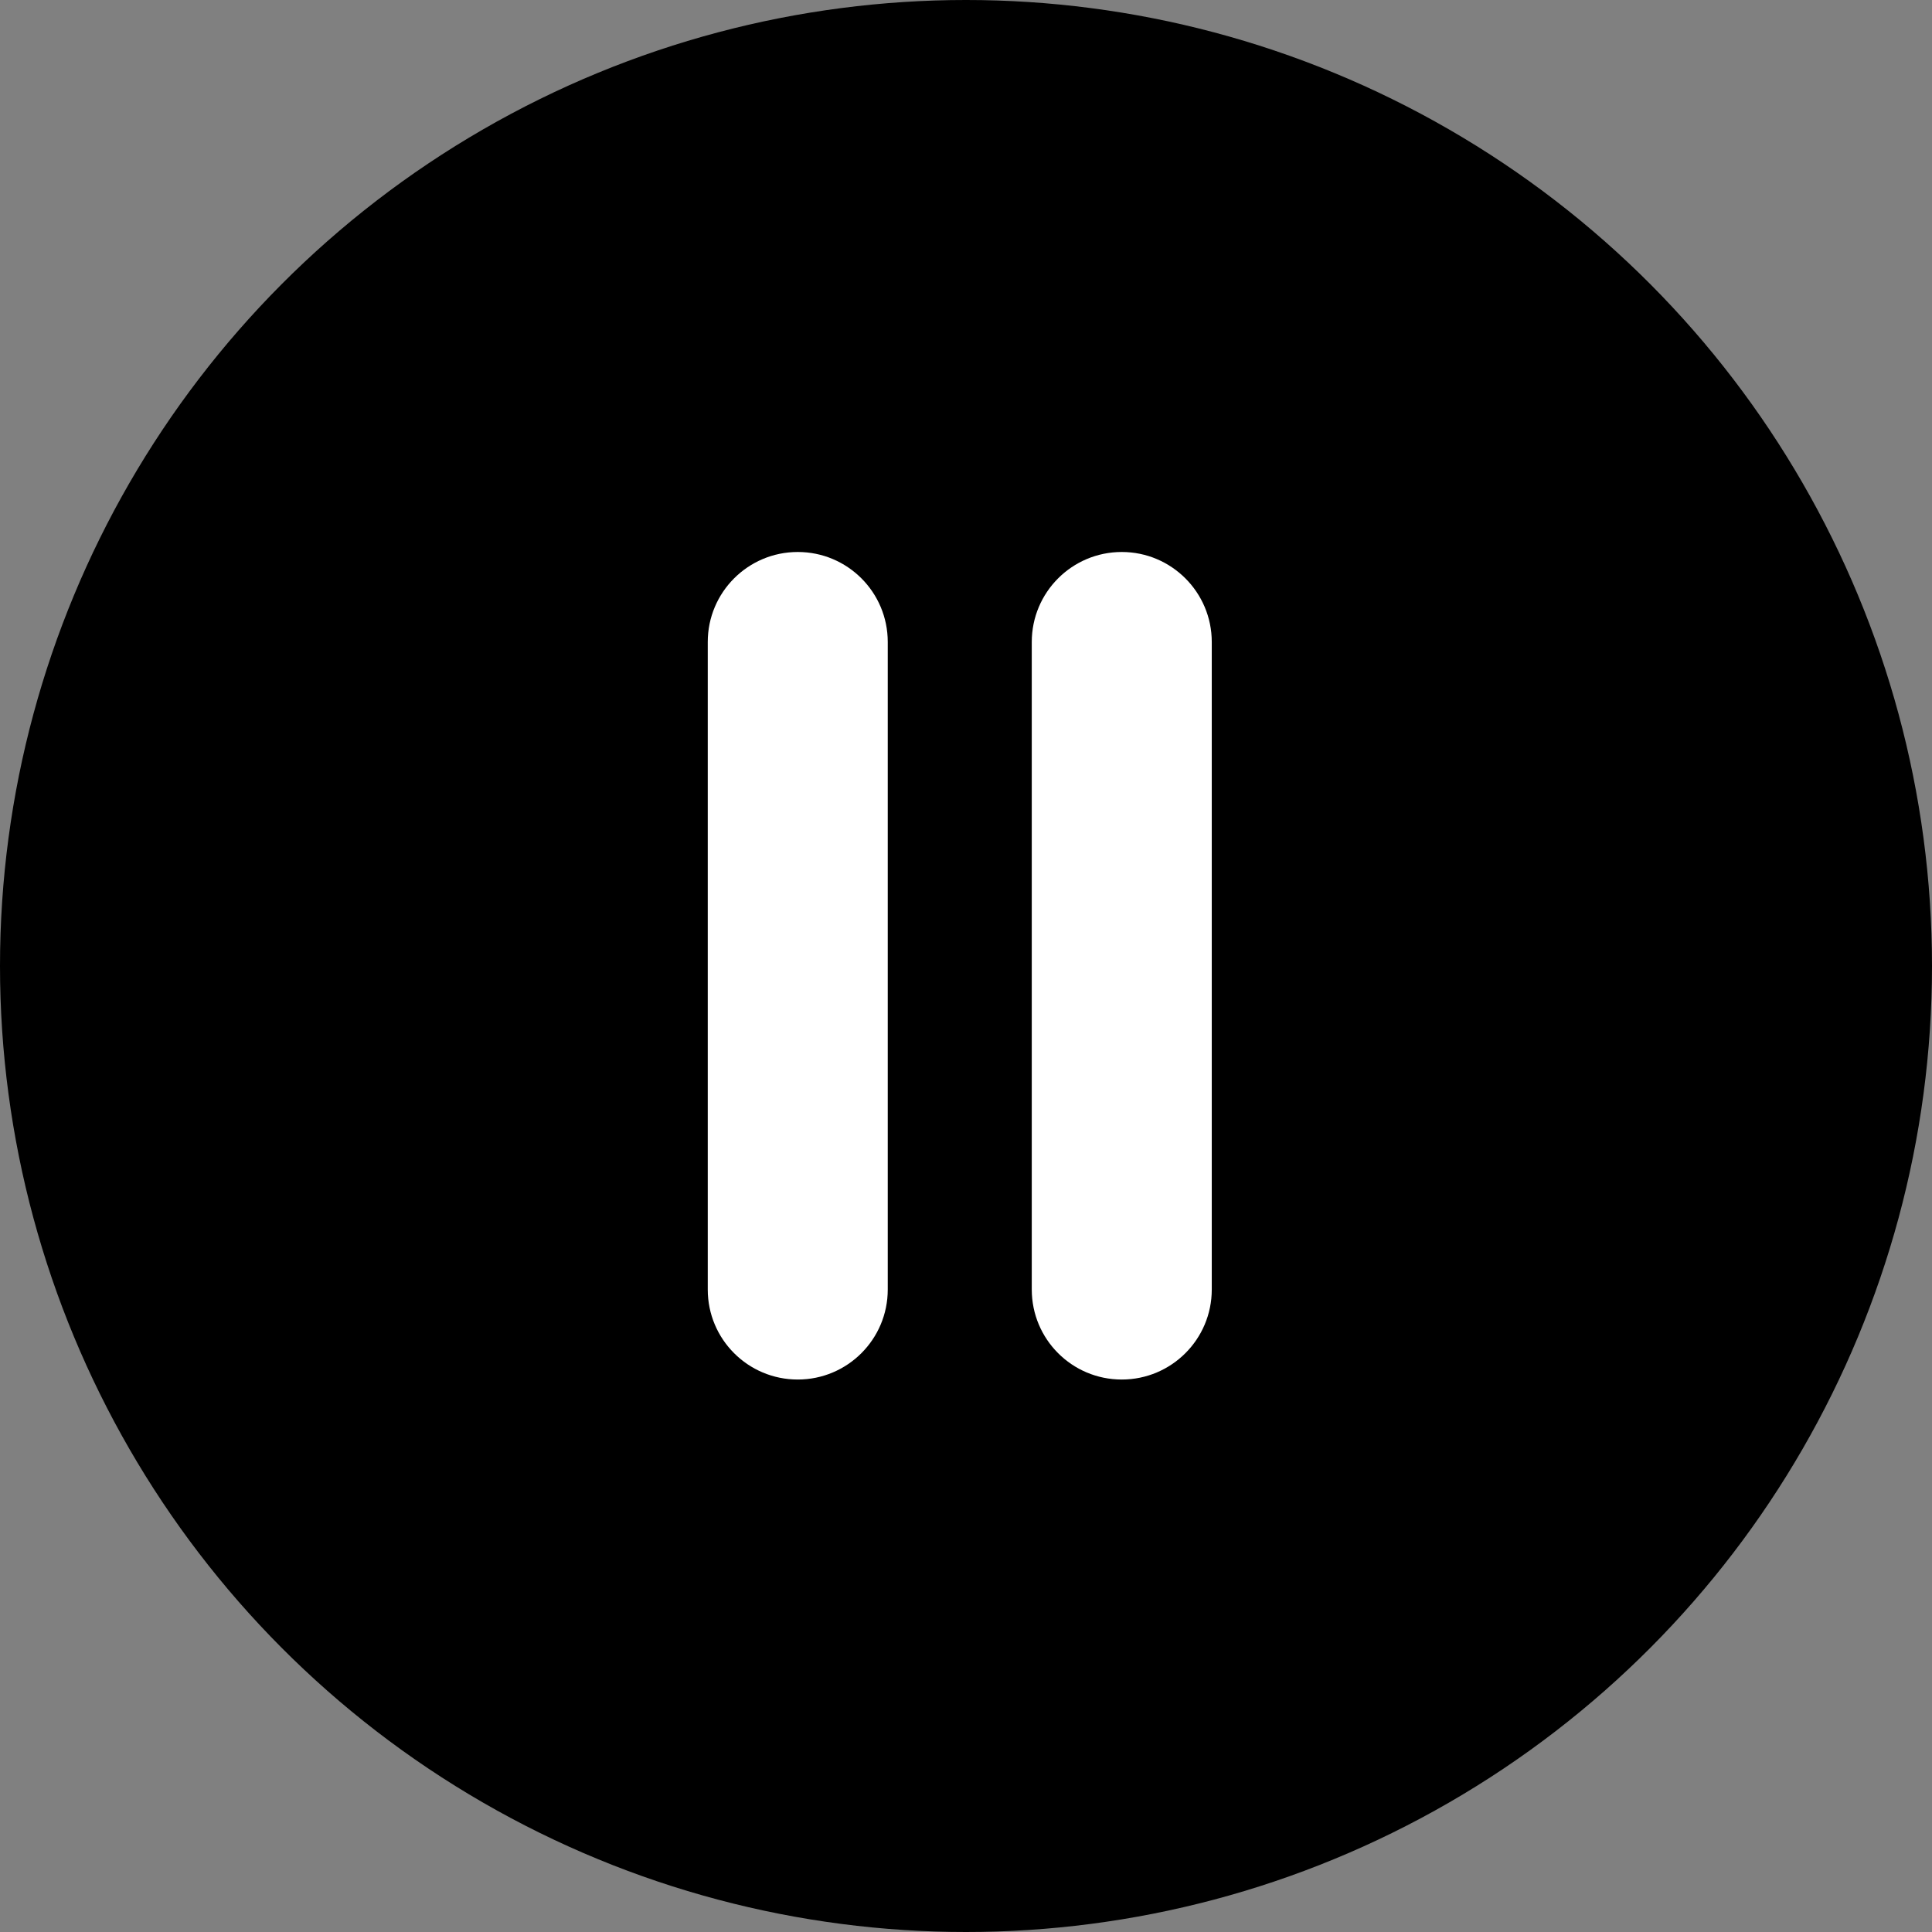 <?xml version="1.0" encoding="UTF-8"?>
<svg width="24px" height="24px" viewBox="0 0 24 24" version="1.1" xmlns="http://www.w3.org/2000/svg" xmlns:xlink="http://www.w3.org/1999/xlink">
    <rect x="0" y="0" width="24" height="24" fill="#808080" stroke="none"/>
    <!-- Generator: sketchtool 63.1 (101010) - https://sketch.com -->
    <title>83B9E231-B5C9-40BC-98D5-68FCF341E959</title>
    <desc>Created with sketchtool.</desc>
    <g id="Page-1" stroke="none" stroke-width="1" fill="none" fill-rule="evenodd">
        <g id="Add-A-Beat---Preview-Player" transform="translate(-25, -240)">
            <g id="Untagged" transform="translate(10, 221)">
                <g id="icon-pause" transform="translate(15, 19)">
                    <circle id="Oval" fill="#000000" cx="12" cy="12" r="12"></circle>
                    <g id="icons-/-icon_pause" transform="translate(6.857, 6.857)" fill="#FFFFFF" fill-rule="nonzero">
                        <g id="pause-button" transform="translate(1.714, 0)">
                            <path d="M1.339,0 C0.721,0 0.221,0.501 0.221,1.118 L0.221,9.162 C0.221,9.78 0.721,10.28 1.339,10.28 C1.956,10.28 2.457,9.78 2.457,9.162 L2.457,1.118 C2.457,0.5 1.957,0 1.339,0 Z" id="Path"></path>
                            <path d="M5.364,0 C4.746,0 4.246,0.501 4.246,1.118 L4.246,9.162 C4.246,9.78 4.746,10.28 5.364,10.28 C5.981,10.28 6.482,9.78 6.482,9.162 L6.482,1.118 C6.482,0.501 5.981,0 5.364,0 Z" id="Path"></path>
                        </g>
                    </g>
                </g>
            </g>
        </g>
    </g>
</svg>